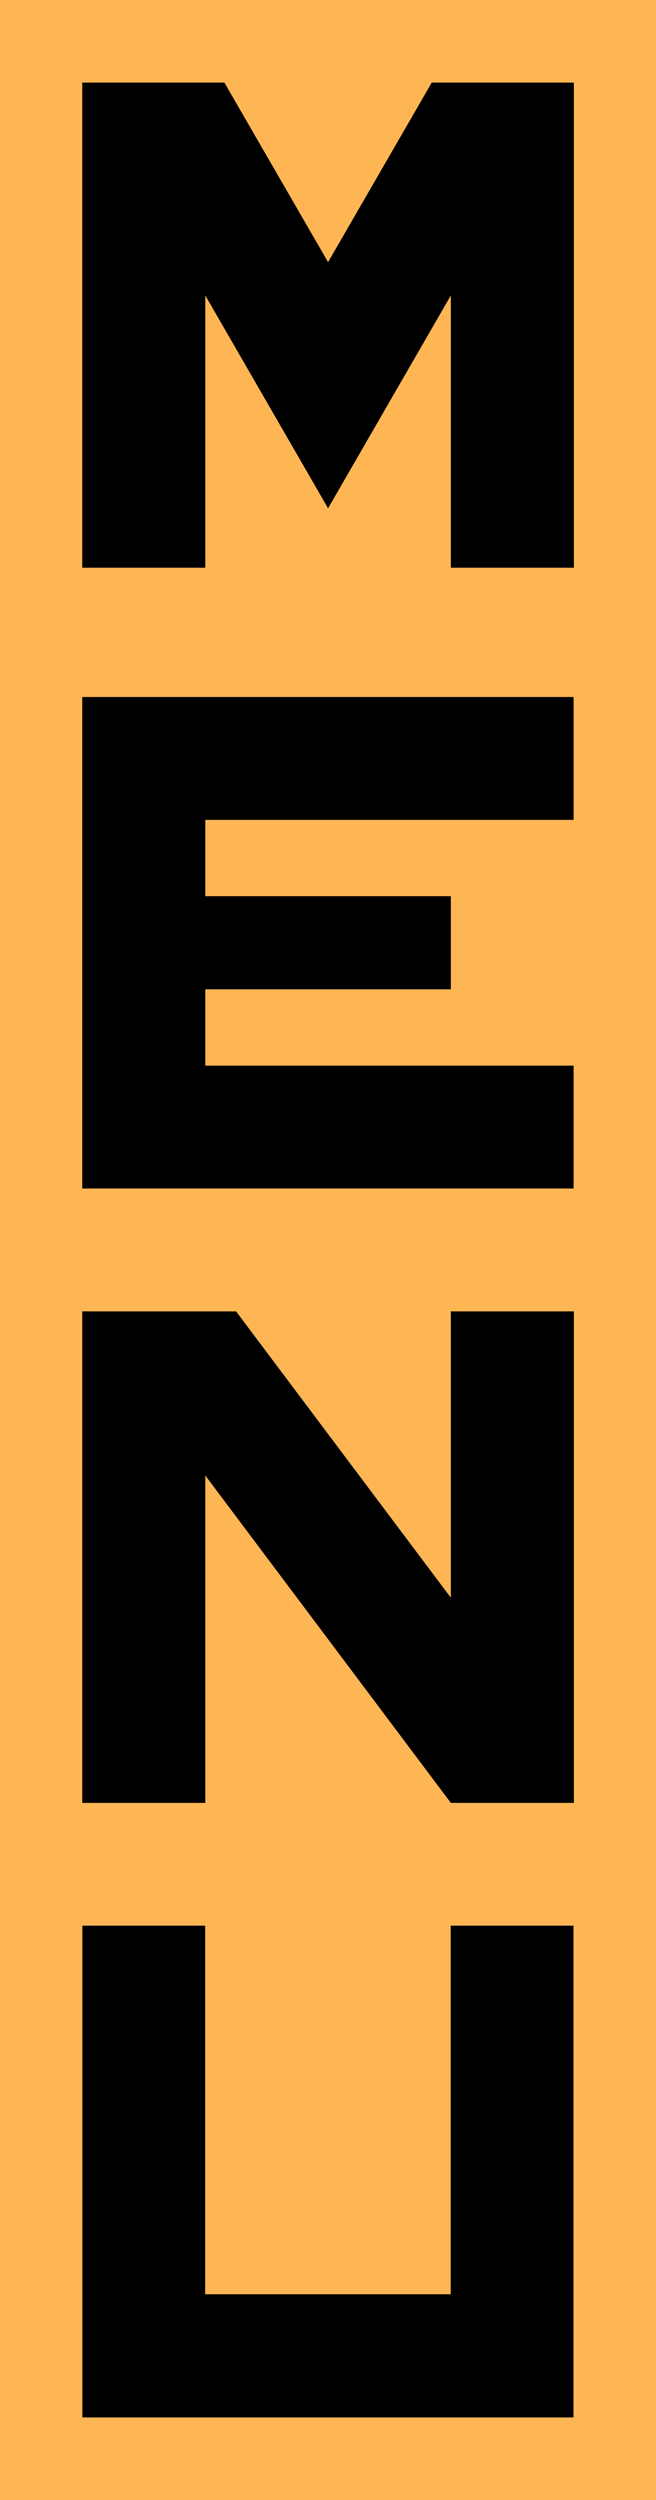<?xml version="1.0" encoding="utf-8"?>
<!-- Generator: Adobe Illustrator 25.3.0, SVG Export Plug-In . SVG Version: 6.00 Build 0)  -->
<svg version="1.1" xmlns="http://www.w3.org/2000/svg" xmlns:xlink="http://www.w3.org/1999/xlink" x="0px" y="0px"
	 viewBox="0 0 48.09 183.11" xml:space="preserve">
<style type="text/css">
	.menuTagst0{fill:#FEB654;}
</style>
<rect class="menuTagst0" width="48.09" height="183.11"/>
<polygon points="42.05,60.05 42.05,51.05 15.05,51.05 6.03,51.05 6.03,87.05 15.05,87.05 42.05,87.05 42.05,78.05 15.05,78.05 
	15.05,72.46 33.05,72.46 33.05,65.64 15.05,65.64 15.05,60.05 "/>
<polygon points="33.04,141.04 33.04,168.04 15.04,168.04 15.04,141.04 6.04,141.04 6.04,168.04 6.04,177.06 42.04,177.06 
	42.04,168.04 42.04,141.04 "/>
<polygon points="33.05,96.05 33.05,117.02 18.65,97.84 17.31,96.05 15.05,96.05 12.09,96.05 6.03,96.05 6.03,132.05 15.05,132.05 
	15.05,108.07 33.05,132.05 42.07,132.05 42.07,96.05 "/>
<polygon points="42.05,6.05 33.05,6.05 31.65,6.05 24.05,19.2 16.45,6.05 15.05,6.05 6.05,6.05 6.03,6.05 6.03,41.58 15.05,41.58 
	15.05,21.64 24.05,37.23 33.05,21.64 33.05,41.58 42.07,41.58 42.07,6.05 "/>
</svg>
